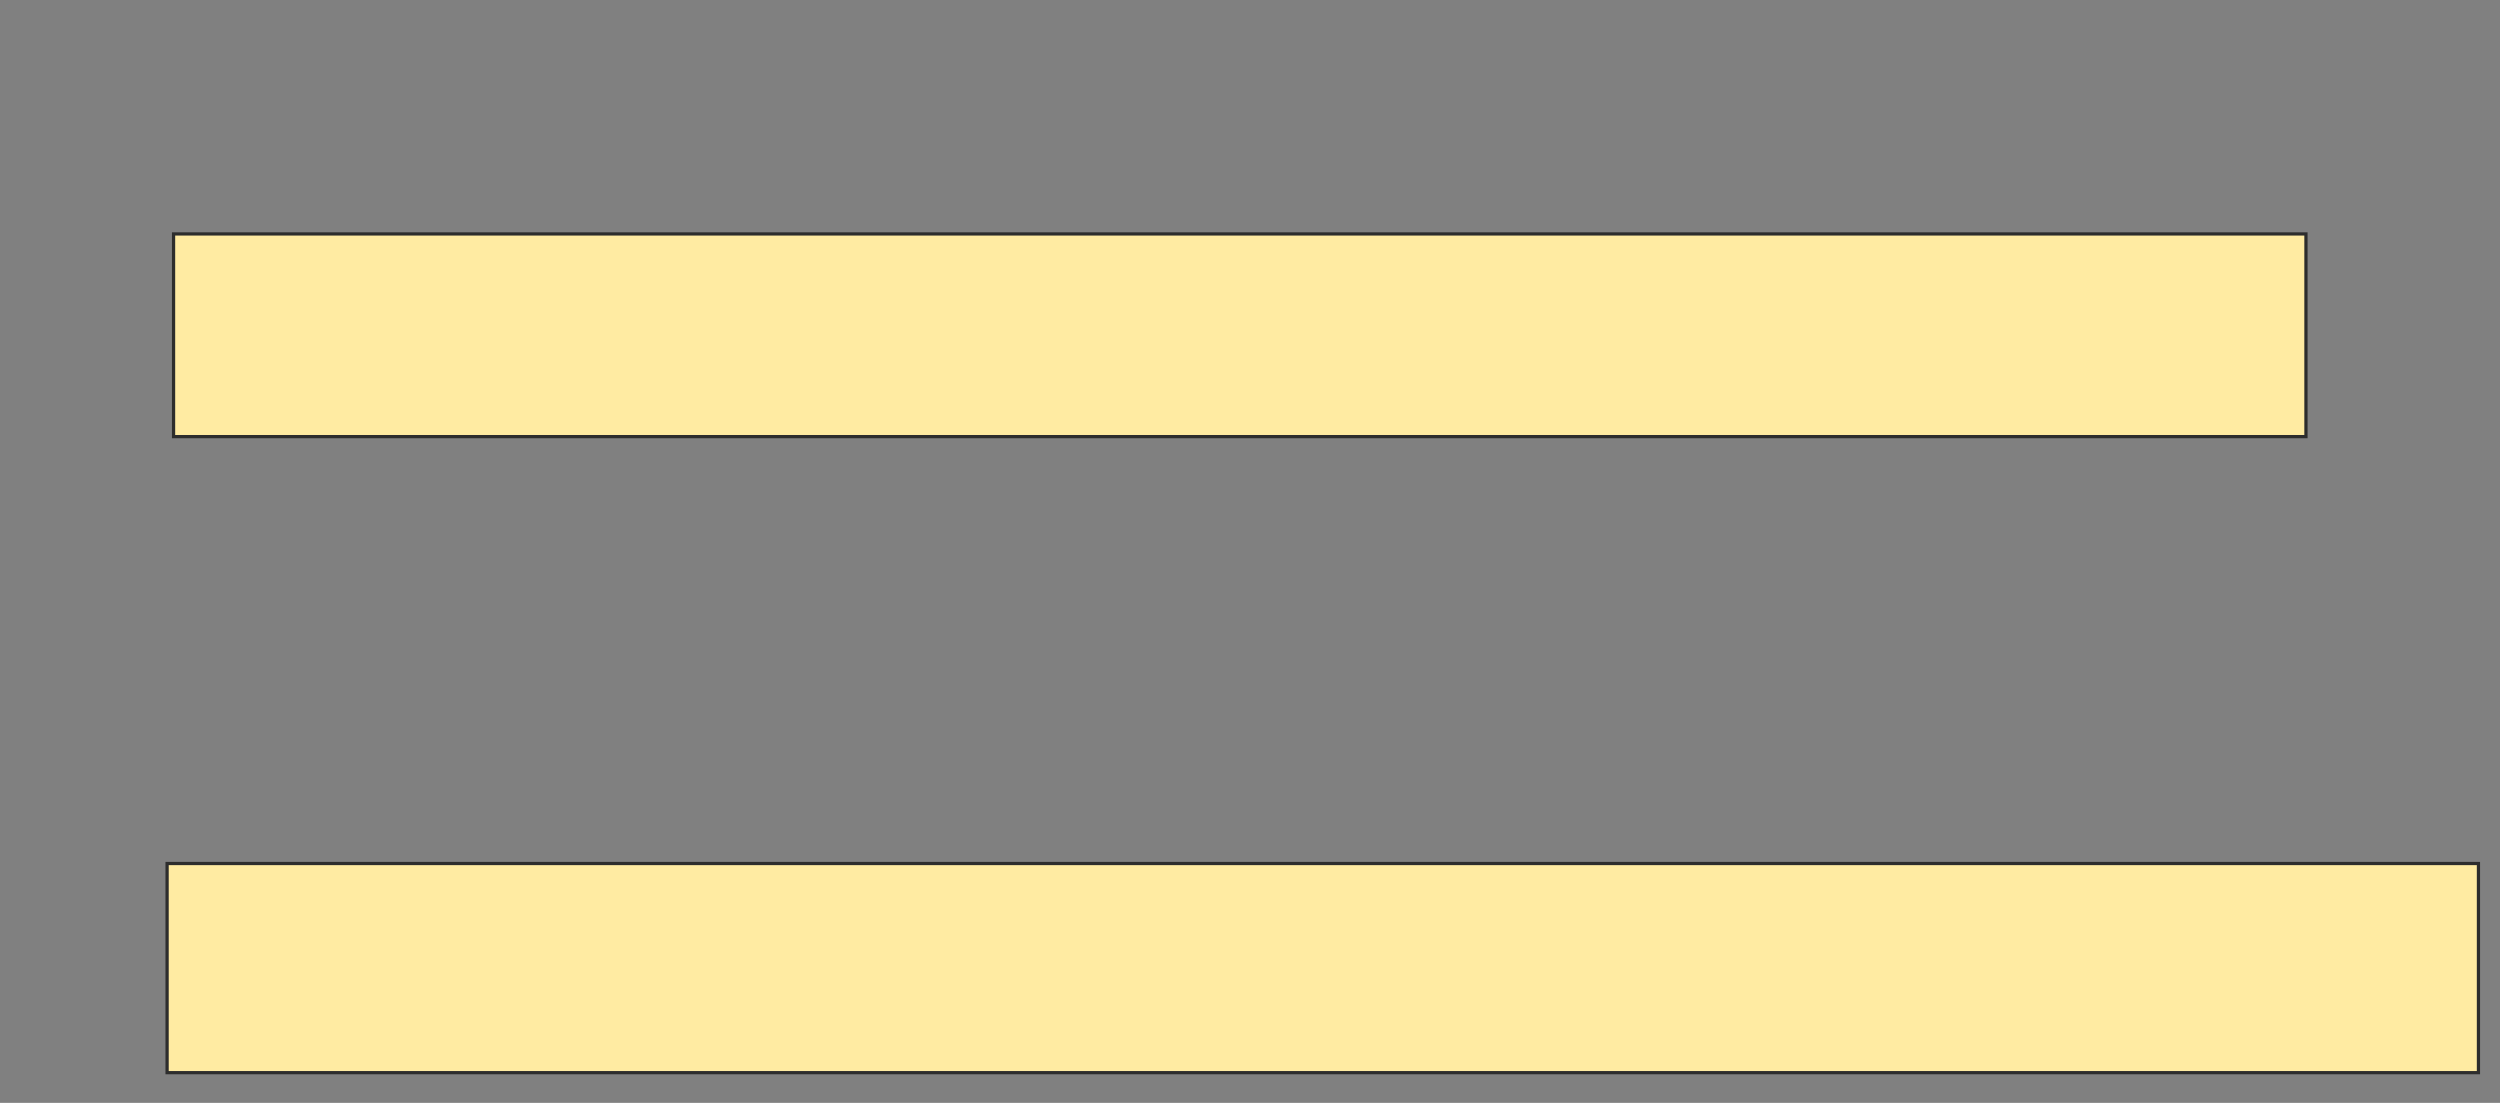 <svg xmlns="http://www.w3.org/2000/svg" width="773" height="341">
 <rect width="100%" height="100%" fill="#808080" stroke="none"/>
 <!-- Created with Image Occlusion Enhanced -->
 <g>
  <title>Labels</title>
 </g>
 <g>
  <title>Masks</title>
  <rect id="ea8099660ea44d26ae56ba6f27202a3b-ao-1" height="62.667" width="659.333" y="72.333" x="53.667" stroke="#2D2D2D" fill="#FFEBA2"/>
  
  <rect id="ea8099660ea44d26ae56ba6f27202a3b-ao-3" height="64.667" width="714.667" y="267" x="51.667" stroke="#2D2D2D" fill="#FFEBA2"/>
 </g>
</svg>